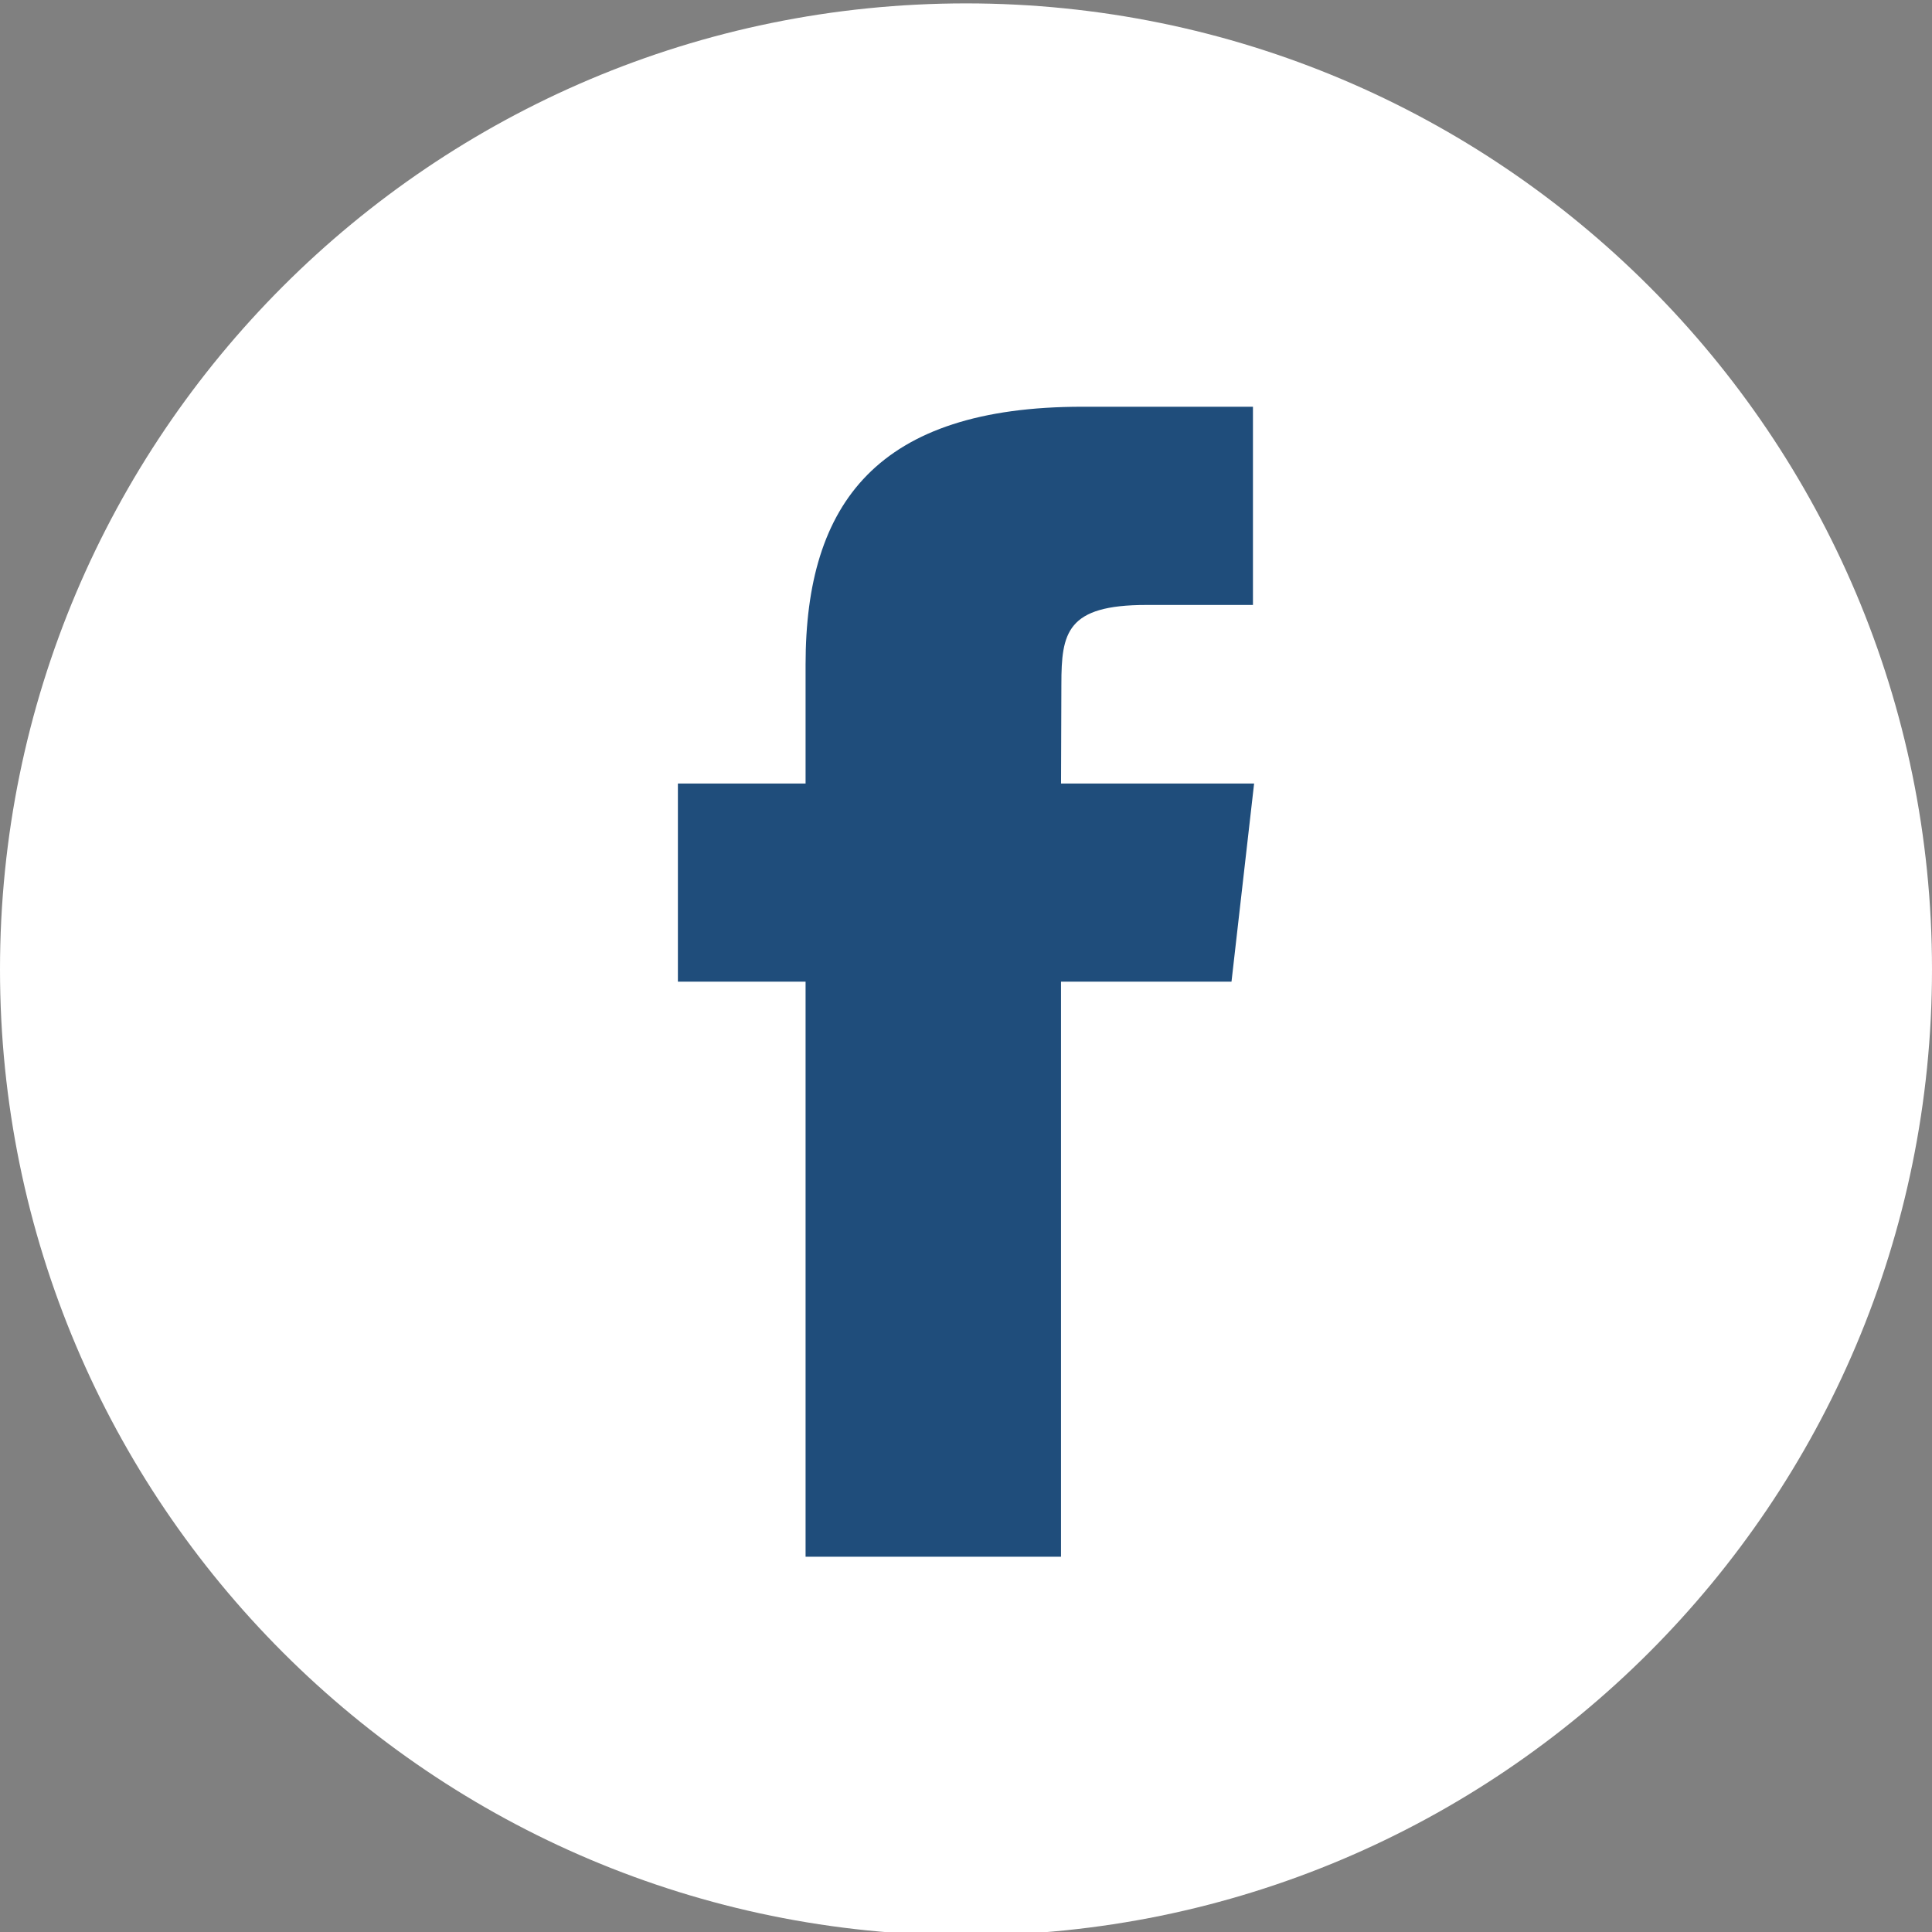 <svg xmlns="http://www.w3.org/2000/svg" width="57" height="57" viewBox="0 0 57 57"><rect x="0" y="0" width="57" height="57" fill="#808080" stroke="none"/><g><g><path fill="#fff" d="M28.5 57.1C44.24 57.1 57 44.34 57 28.6S44.24.1 28.5.1 0 12.86 0 28.6s12.76 28.5 28.5 28.5z"/></g><g><path fill="#1f4d7b" d="M31.305 45.929h-7.538V28.962H20v-5.846h3.767v-3.51c0-4.769 2.125-7.606 8.169-7.606h5.03v5.848h-3.144c-2.353 0-2.508.817-2.508 2.342l-.01 2.926H37l-.667 5.846h-5.03V45.93z"/></g></g></svg>